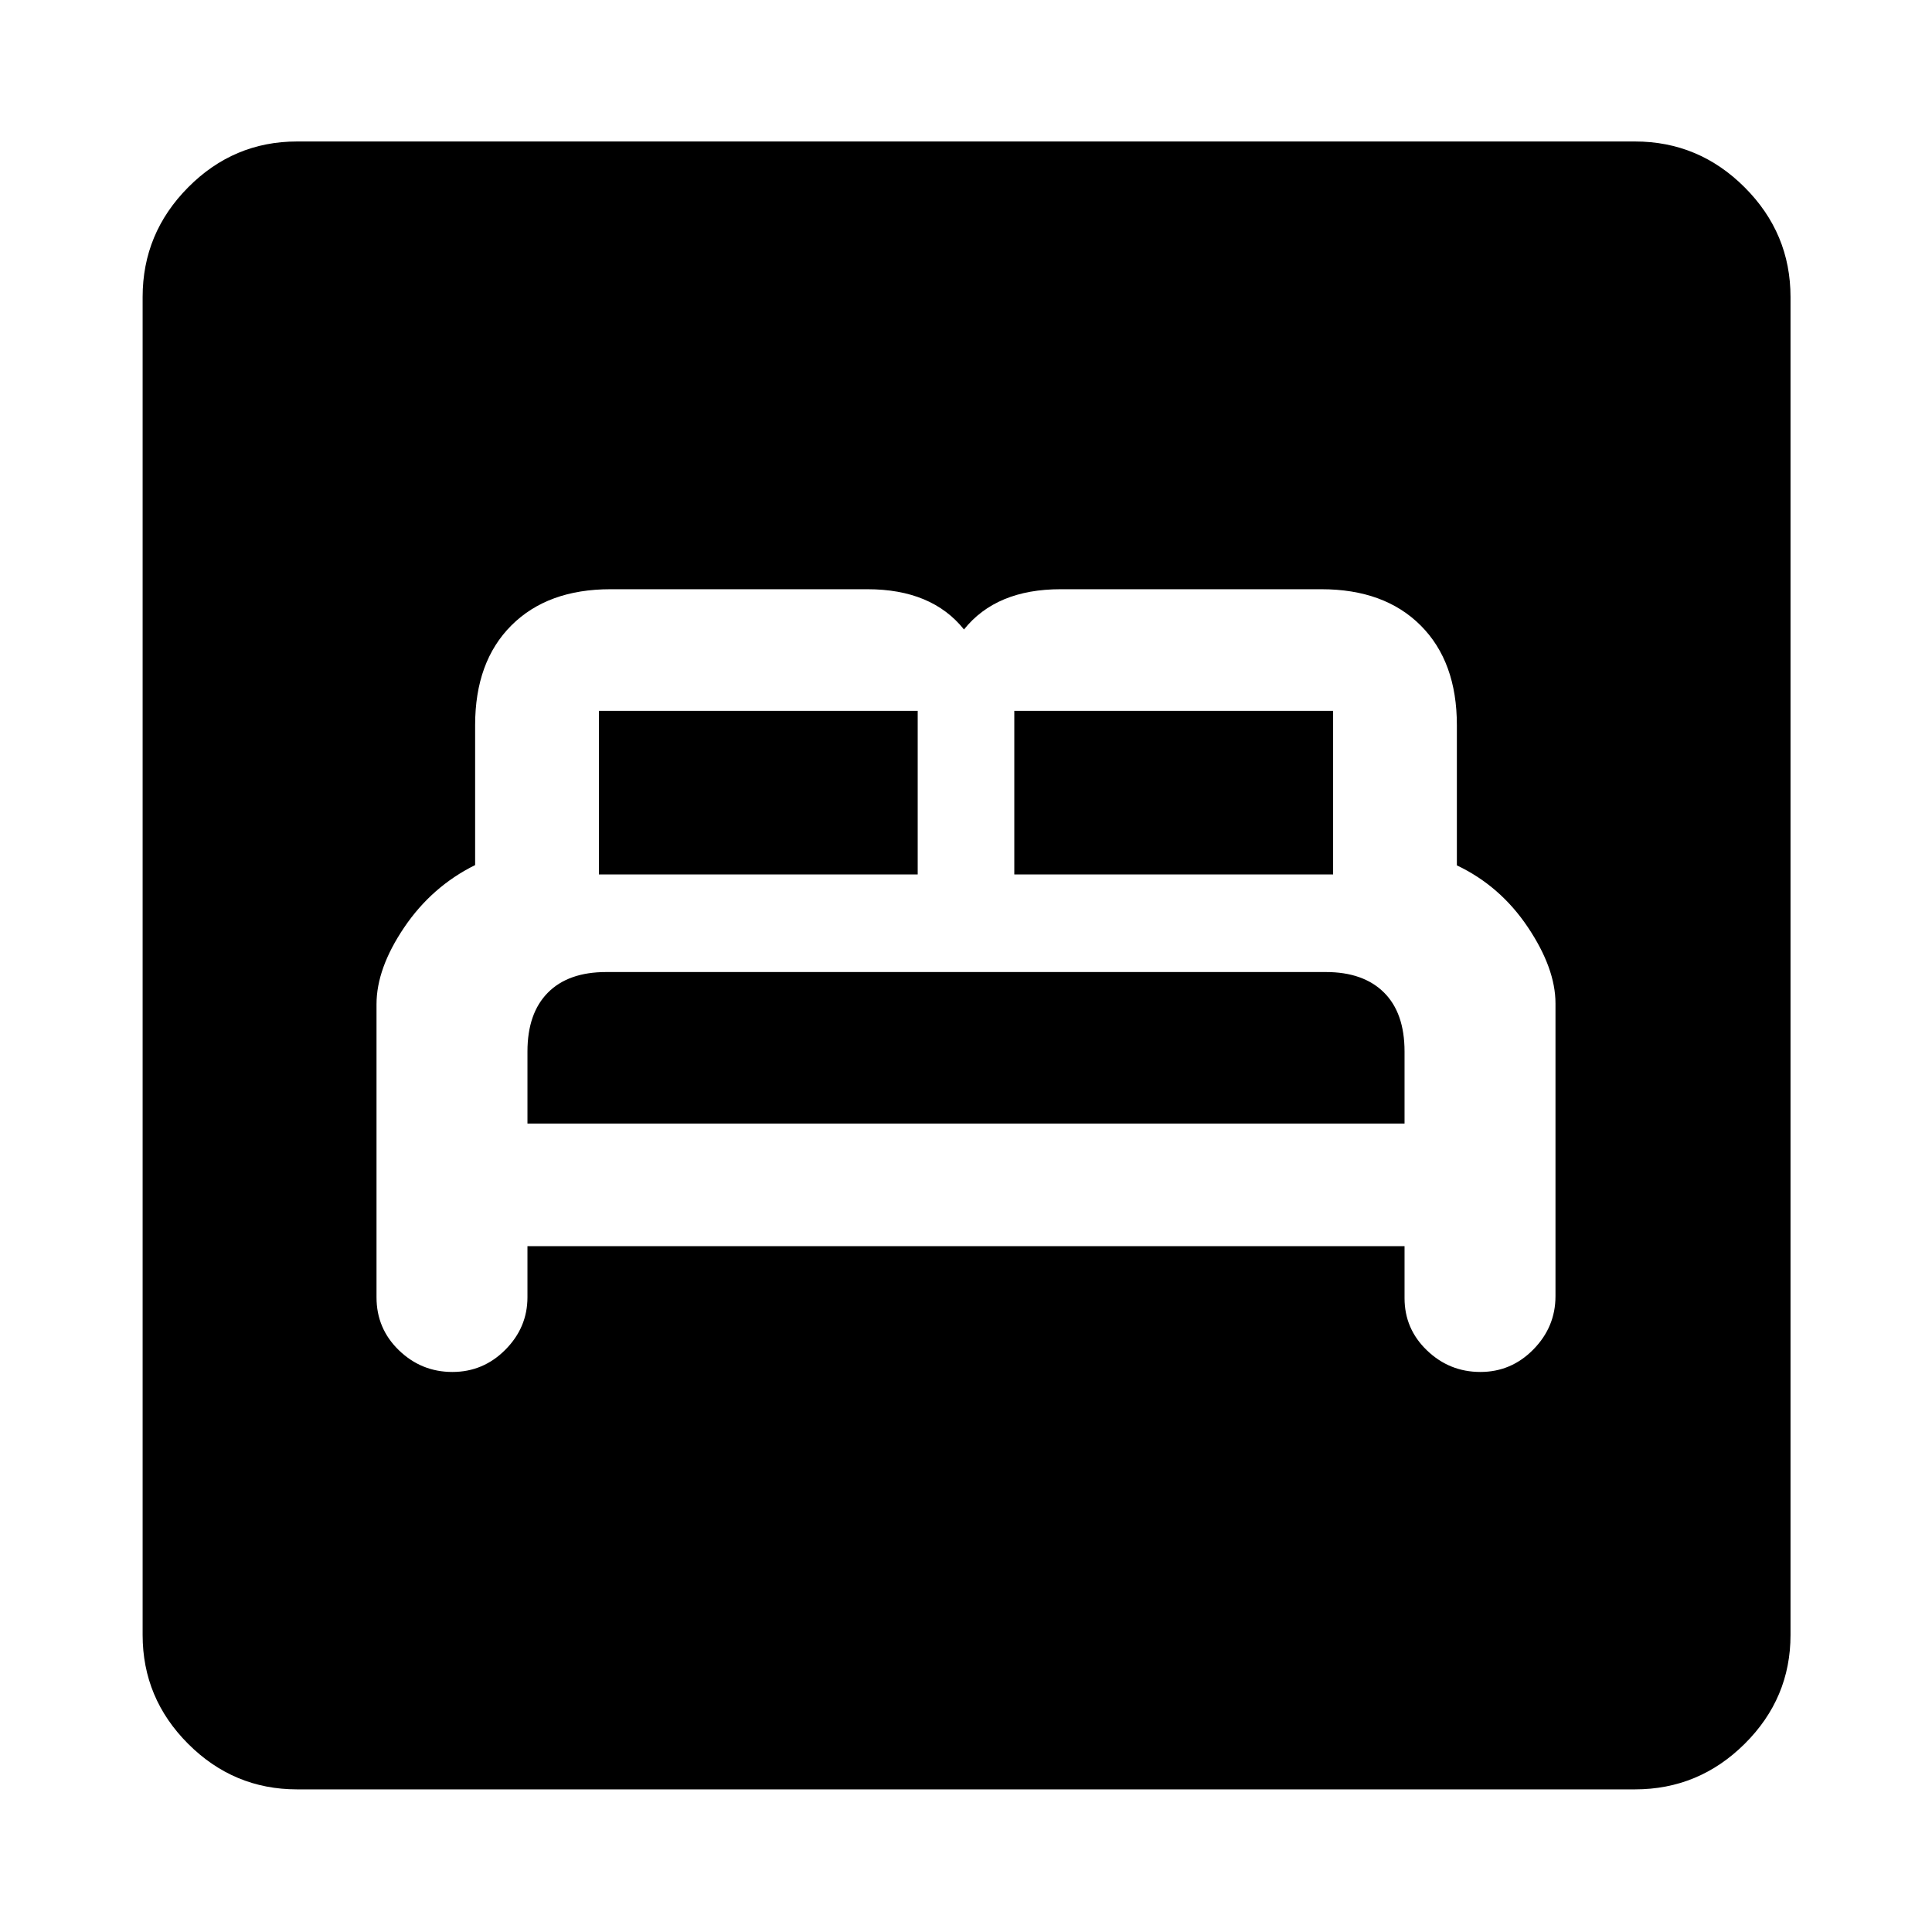 <svg xmlns="http://www.w3.org/2000/svg" height="48" viewBox="0 -960 960 960" width="48"><path d="M262.09-340.78h435.82v25.83q0 15.28 11.16 25.97 11.15 10.7 26.52 10.7t26.34-11.19q10.98-11.18 10.98-26.47v-145.47q0-17.38-13.73-37.87T723.91-530v-69.72q0-31.5-18-49.5t-49.33-18H527.03q-16.03 0-28.03 5t-20 15q-8-10-20-15t-28-5H303.38q-31.29 0-49.29 18t-18 49.5v69.57q-21.5 10.65-35.25 30.99-13.75 20.34-13.75 38.16v145.64q0 15.55 11.15 26.32 11.16 10.76 26.53 10.76 15.36 0 26.34-11.05 10.98-11.04 10.98-26.08v-25.37Zm0-60.94v-35.78q0-19 10.14-29.25 10.15-10.25 29-10.25h357.59q18.59 0 28.84 10.14 10.25 10.15 10.25 29.36v35.78H262.09Zm35.5-123.78v-81.28H456v81.28H297.59Zm206.41 0v-81.28h158.41v81.28H504ZM147.59-70.87q-31.48 0-54.1-22.62t-22.62-54.1v-664.82q0-31.71 22.62-54.5t54.1-22.79h664.82q31.71 0 54.5 22.79t22.79 54.5v664.82q0 31.48-22.79 54.1t-54.5 22.62H147.59Z"/></svg>